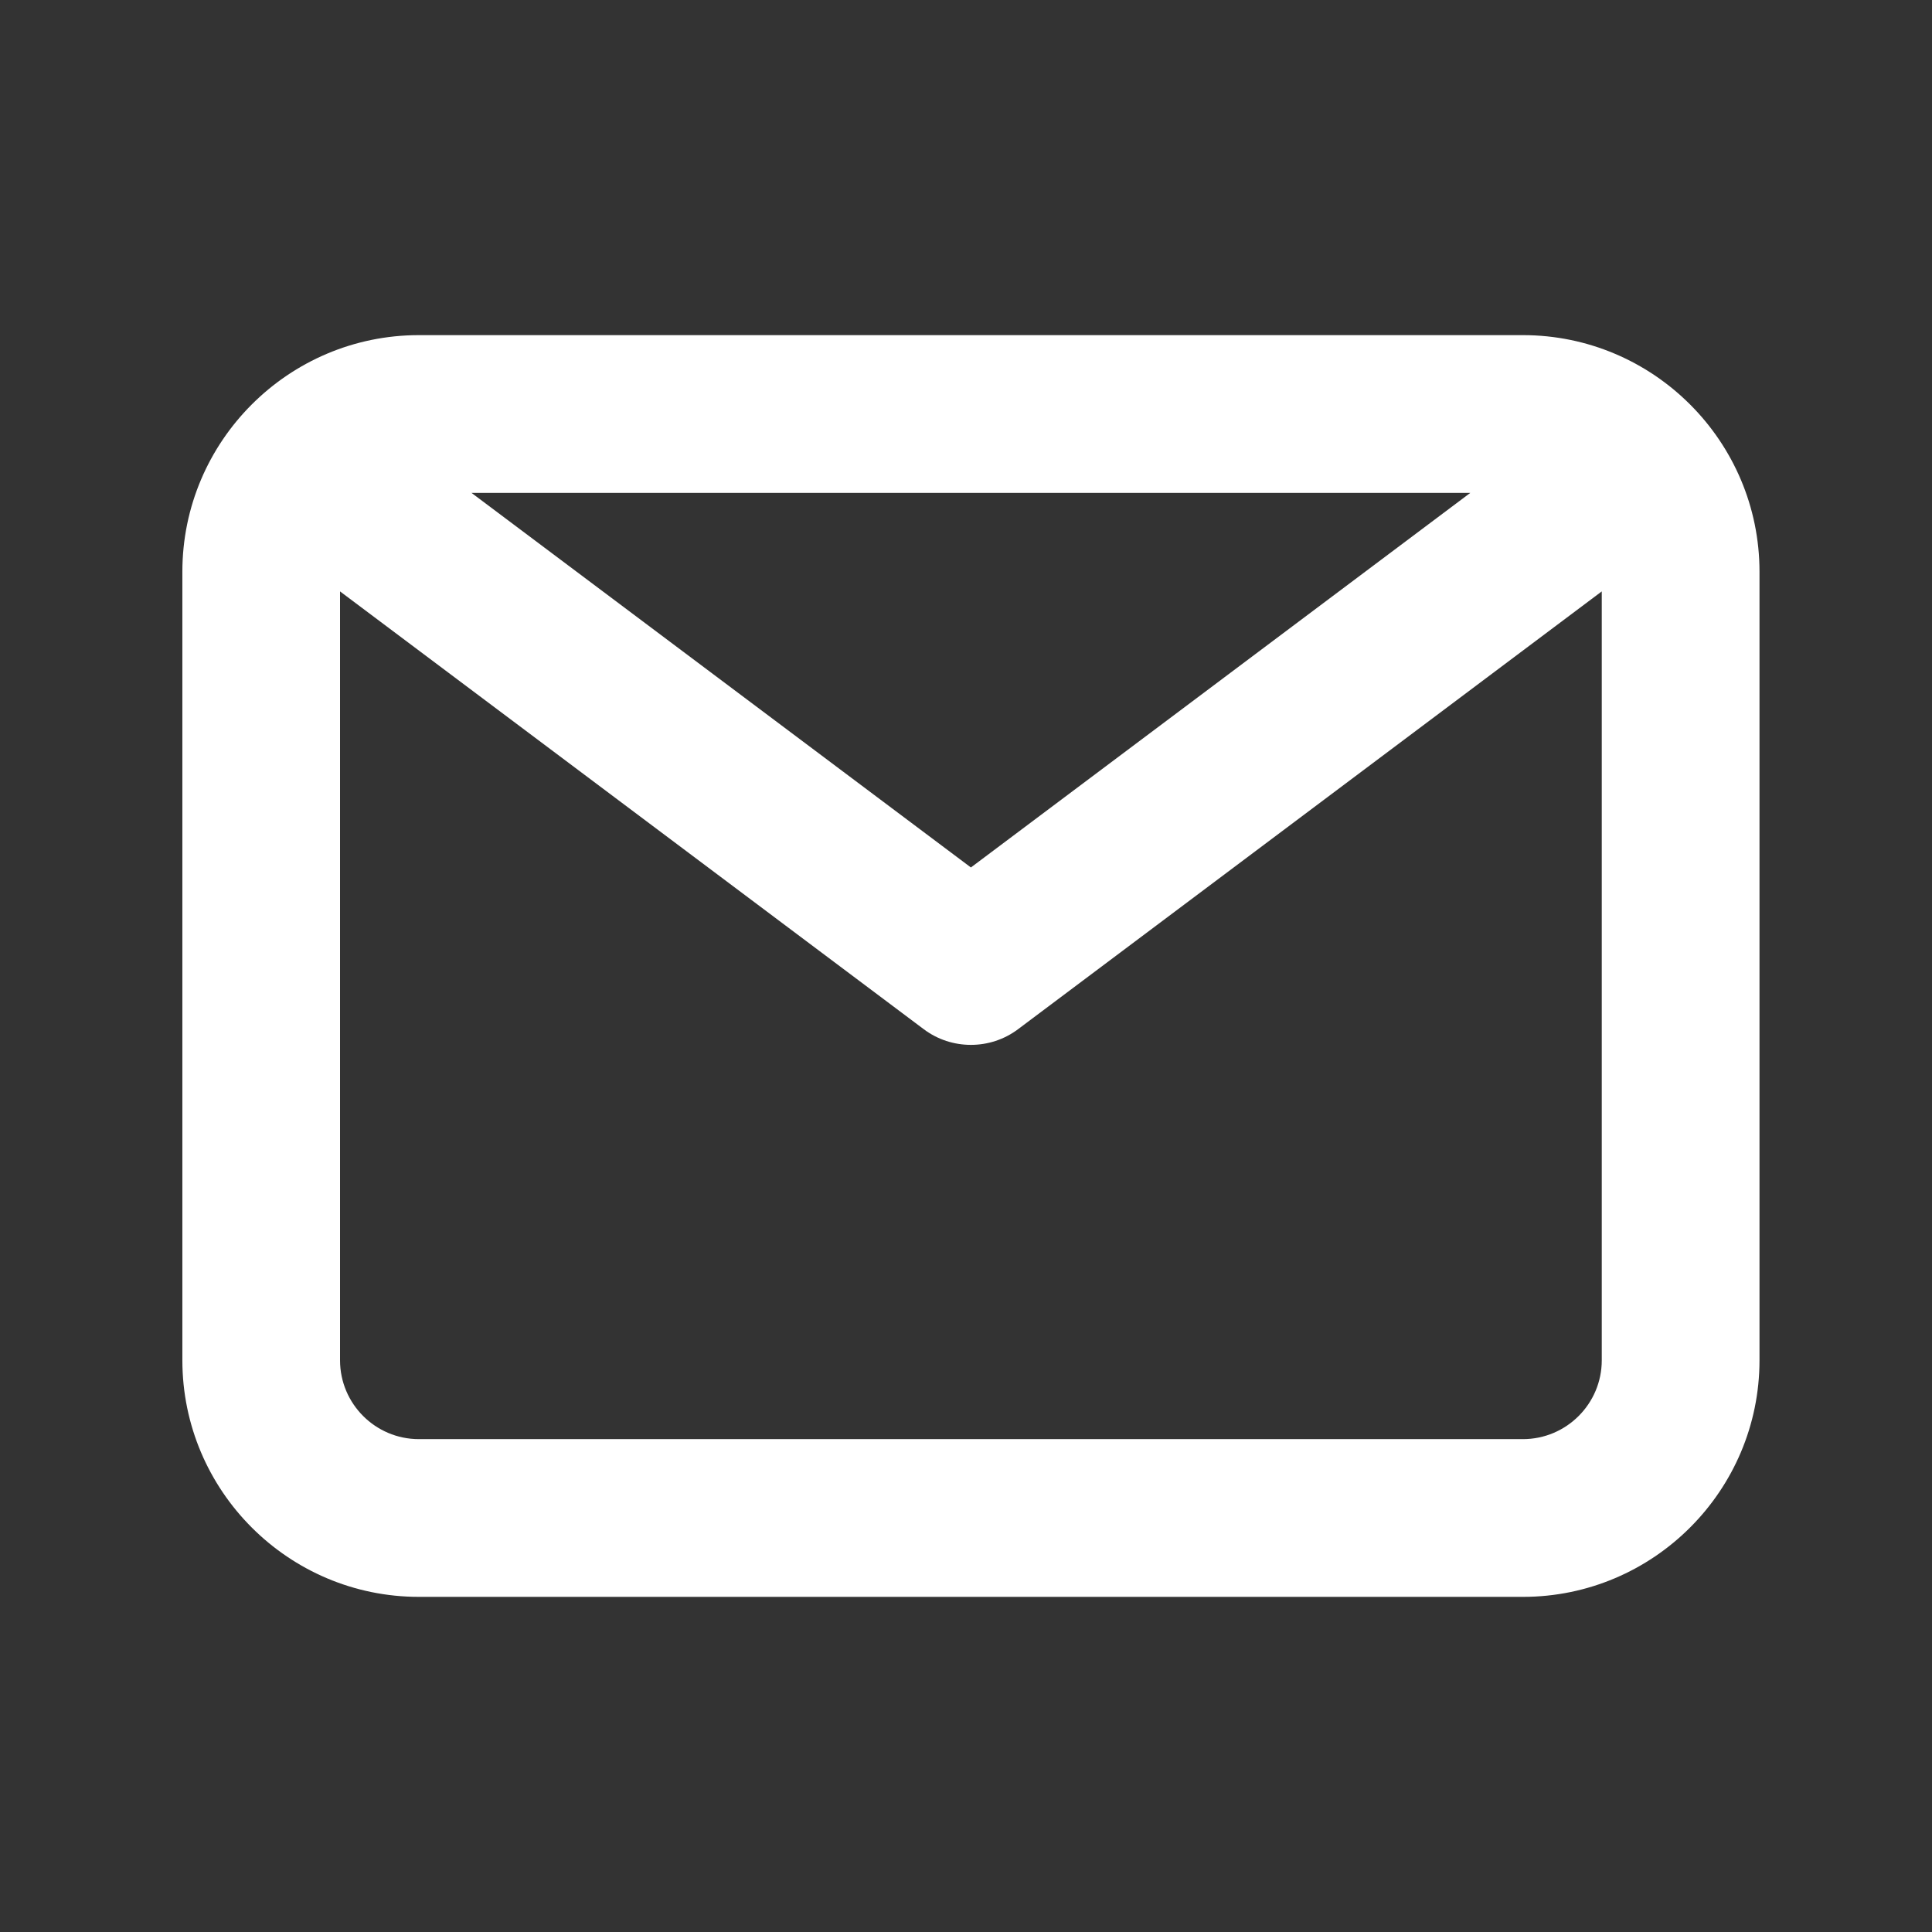 <svg width="28" height="28" viewBox="0 0 28 28" fill="none" xmlns="http://www.w3.org/2000/svg">
<rect x="0" y="0" width="28" height="28" fill="#333333" stroke="none"/>
<path fill-rule="evenodd" clip-rule="evenodd" d="M22.071 20.857H6.071C5.441 20.857 4.928 20.345 4.928 19.714V8.571L13.385 14.914C13.589 15.068 13.83 15.143 14.071 15.143C14.312 15.143 14.553 15.068 14.757 14.914L23.214 8.571V19.714C23.214 20.345 22.701 20.857 22.071 20.857V20.857ZM21.309 7.143L14.071 12.572L6.833 7.143H21.309ZM22.071 4.857H6.071C4.181 4.857 2.643 6.395 2.643 8.286V19.714C2.643 21.605 4.181 23.143 6.071 23.143H22.071C23.961 23.143 25.5 21.605 25.5 19.714V8.286C25.5 6.395 23.961 4.857 22.071 4.857V4.857Z" fill="white"/>
</svg>
